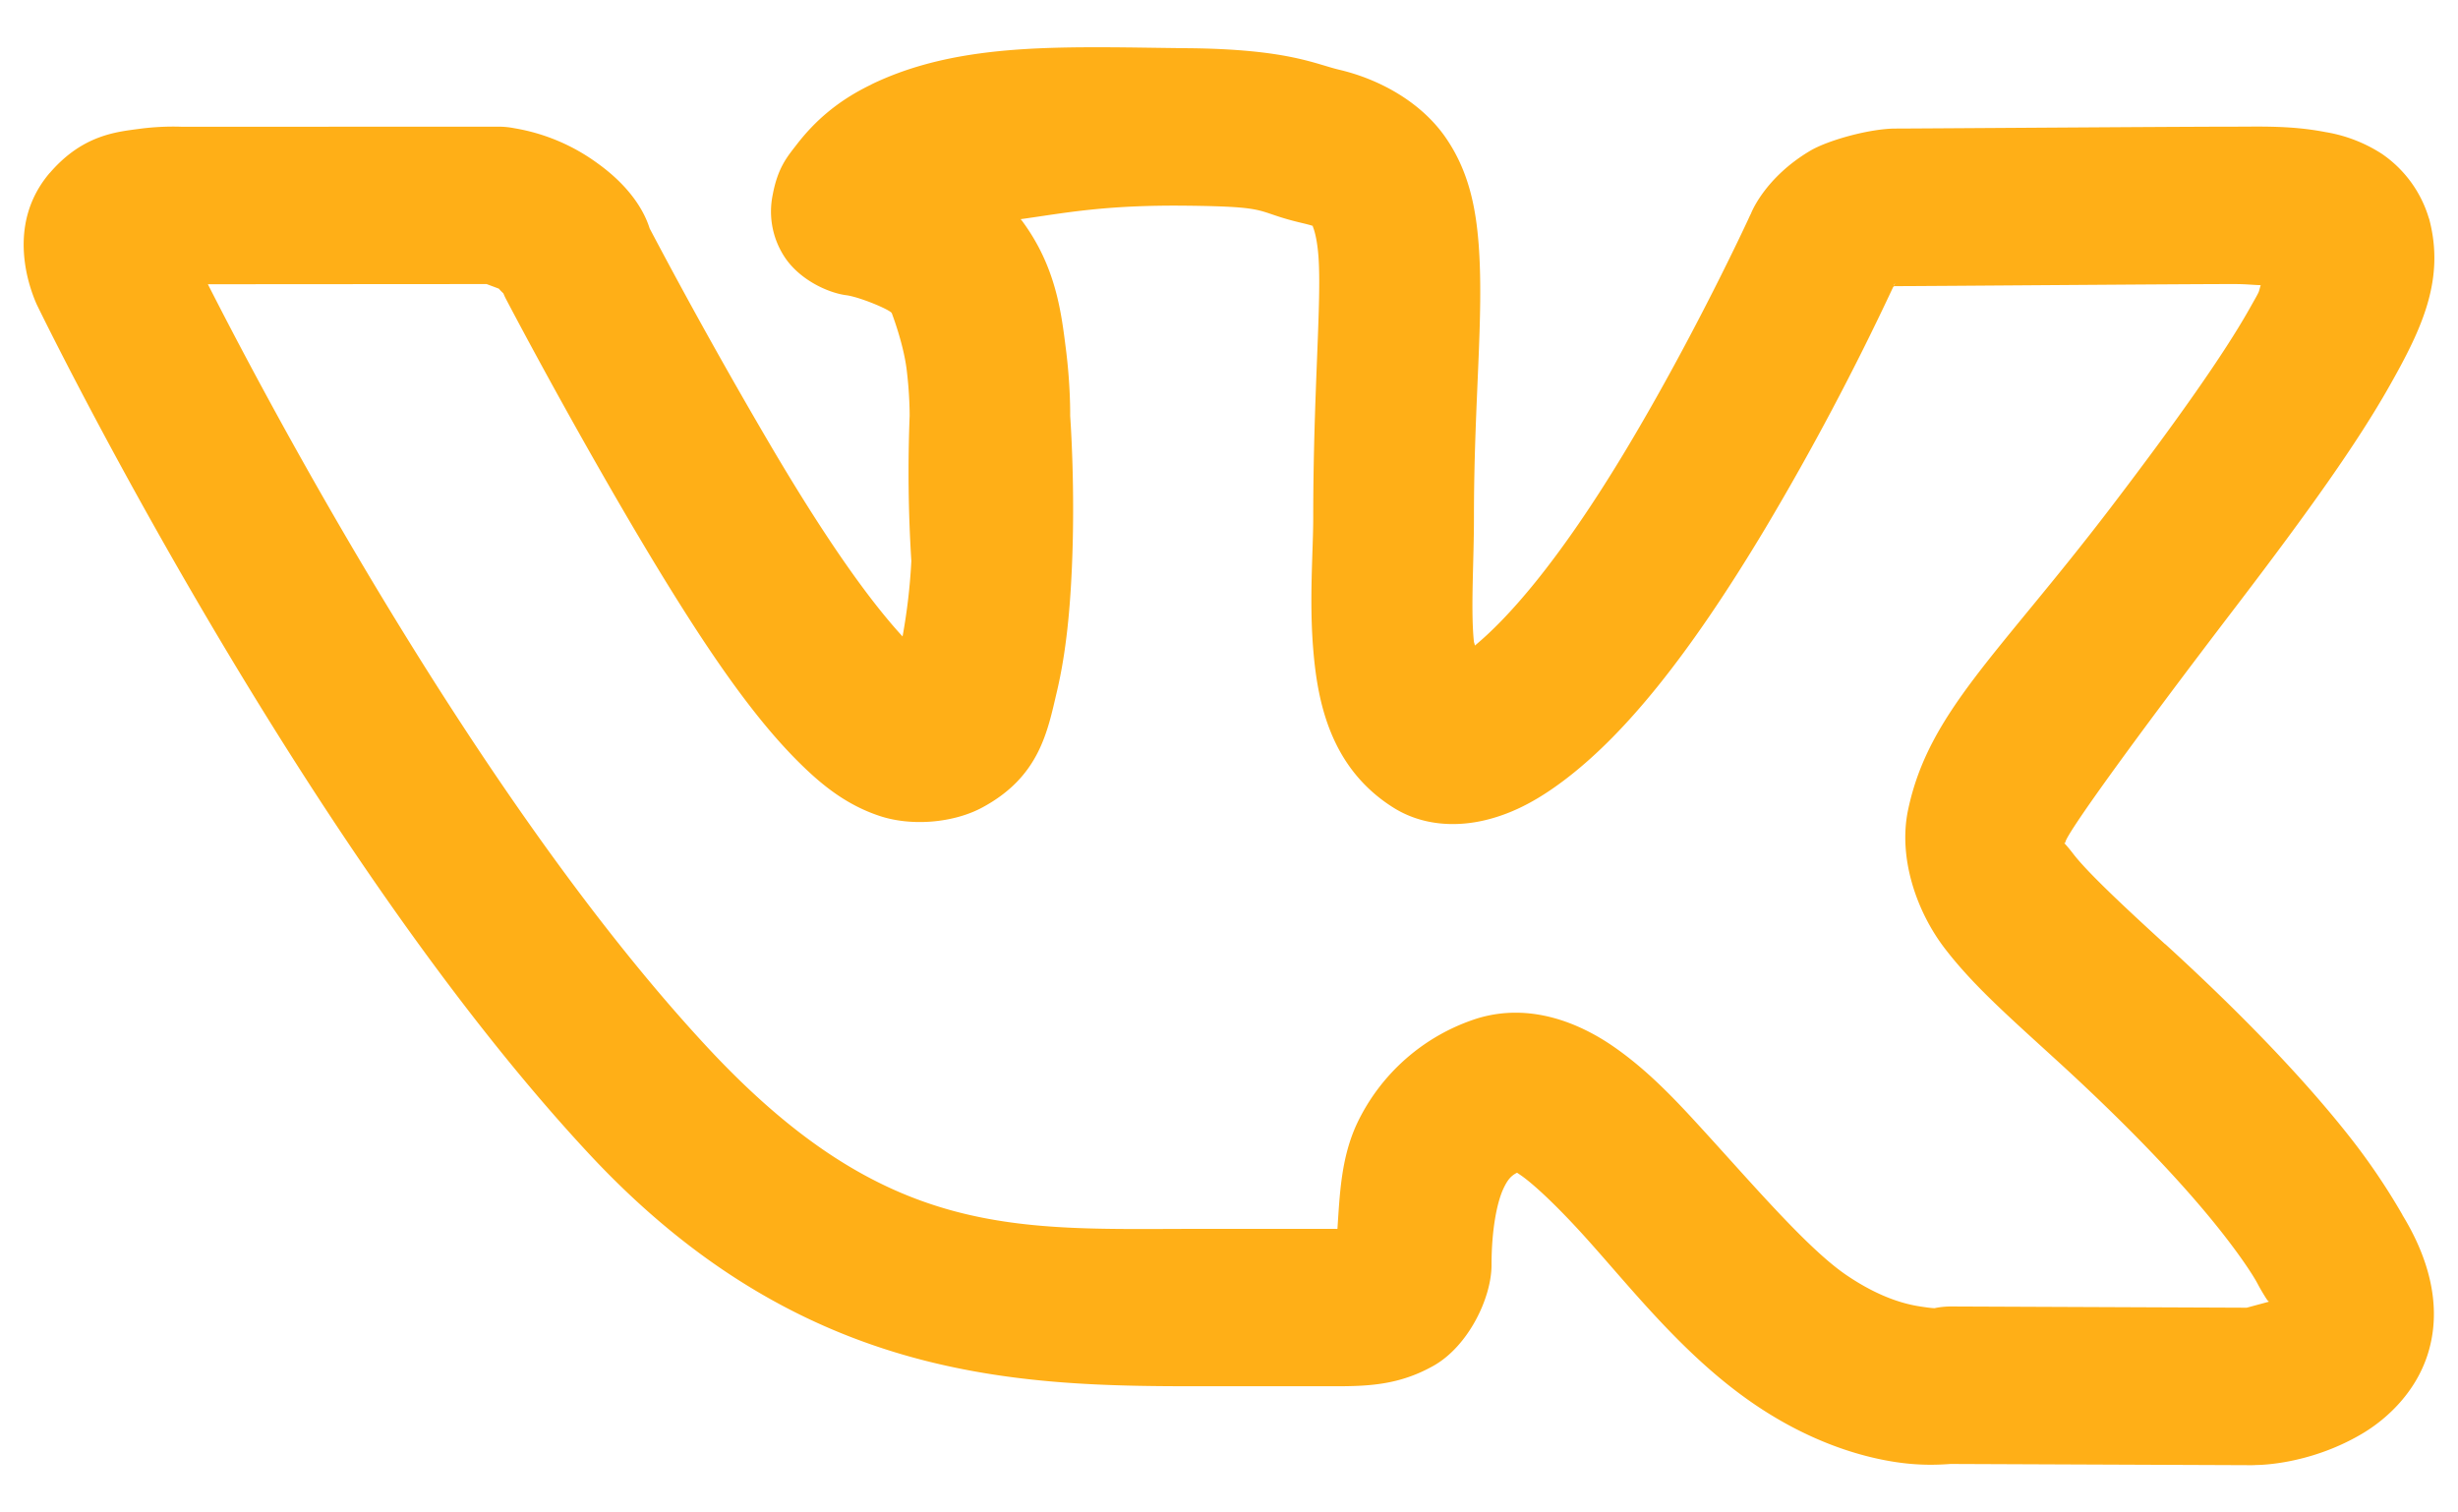 <svg width="26" height="16" viewBox="0 0 26 16" fill="none" xmlns="http://www.w3.org/2000/svg"><path d="M11.635.5c-.898-.002-1.7.047-2.416.392l-.002.002c-.35.168-.596.383-.792.638-.098.127-.198.241-.252.531a.875.875 0 00.113.635c.155.254.466.399.665.425.139.018.451.148.48.187l.002.003s.12.31.156.586c.035.275.033.5.033.5a14.991 14.991 0 00.018 1.536 6.229 6.229 0 01-.093.798c-.302-.328-.748-.92-1.392-2.014a57.958 57.958 0 01-1.283-2.302c-.03-.095-.136-.39-.548-.687a2.067 2.067 0 00-.886-.374.867.867 0 00-.166-.016l-3.35.001s-.2-.011-.441.021c-.241.033-.603.06-.953.466l-.002.001c-.312.366-.293.77-.255 1 .038.228.122.401.122.401a.77.77 0 00.005.01s2.74 5.646 5.836 8.97c2.249 2.414 4.556 2.455 6.46 2.455h1.421c.363 0 .69-.013 1.054-.22.363-.208.608-.713.608-1.063 0-.367.056-.656.124-.804.048-.104.087-.142.146-.172l.04.027c.141.098.375.32.629.597.508.555 1.085 1.316 1.859 1.837.555.374 1.079.54 1.477.6.25.038.444.03.581.02l3.174.013c.019 0 .037 0 .056-.002 0 0 .547.007 1.116-.327.284-.166.62-.482.728-.943.11-.461-.028-.939-.295-1.375v-.002a6.866 6.866 0 00-.544-.807c-.379-.484-.985-1.162-1.964-2.056h-.002c-.497-.454-.833-.775-.97-.953-.138-.179-.093-.085-.084-.13.02-.091.616-.935 1.831-2.525.738-.968 1.257-1.695 1.598-2.3.342-.604.589-1.127.417-1.768l-.002-.003a1.262 1.262 0 00-.498-.682 1.565 1.565 0 00-.597-.23c-.363-.07-.679-.057-.973-.057-.616 0-3.348.02-3.573.02-.266 0-.706.12-.9.233-.489.289-.63.667-.63.667a.885.885 0 00-.024.05s-.564 1.224-1.29 2.435c-.735 1.227-1.278 1.813-1.606 2.084-.01-.049-.008-.01-.014-.077-.029-.343.004-.816.004-1.279 0-1.244.107-2.116.05-2.886-.03-.385-.102-.782-.36-1.147-.26-.365-.69-.602-1.114-.702-.255-.06-.546-.218-1.599-.228h-.002c-.321-.003-.631-.01-.93-.01zm.915 1.676c.931.01.7.06 1.217.182.16.038.121.038.117.033-.003-.006.044.08.062.32.036.48-.055 1.433-.055 2.762 0 .363-.045.88.002 1.42.046.538.182 1.23.84 1.647.311.198.673.21.982.135.31-.075.59-.232.885-.463.59-.463 1.247-1.244 2.073-2.623a28.96 28.96 0 001.353-2.554l.011-.008h.014c.317 0 3-.022 3.573-.022.134 0 .183.008.289.012-.029.094.003.034-.123.257-.264.467-.751 1.162-1.472 2.107-1.184 1.55-1.919 2.157-2.135 3.187-.108.514.095 1.085.392 1.47.297.386.673.716 1.17 1.17.922.841 1.463 1.453 1.773 1.85.155.199.253.342.314.44.06.096.045.086.124.214.052.085.033.033.042.059l-.233.063-3.125-.013a.873.873 0 00-.168.016s.008.01-.16-.016c-.166-.025-.432-.096-.774-.327-.413-.278-.991-.958-1.557-1.576-.283-.31-.566-.606-.916-.848-.351-.242-.876-.47-1.443-.295a2.12 2.12 0 00-1.27 1.115c-.166.36-.18.736-.205 1.11-.029.002.004 0-.032 0h-1.42c-1.931 0-3.302.13-5.206-1.914-2.56-2.75-4.907-7.325-5.29-8.079l2.948-.002c.052.02.163.06.17.066l.003.003c-.108-.077.005.03.005.03.01.026.022.05.035.074 0 0 .584 1.118 1.322 2.374.725 1.23 1.253 1.999 1.763 2.507.255.254.513.457.857.572.344.115.788.073 1.087-.088.61-.327.692-.81.792-1.233.099-.423.138-.873.157-1.305.037-.836-.015-1.56-.018-1.605 0-.016.004-.318-.045-.705-.05-.396-.106-.88-.471-1.368l-.002-.002c-.002-.003-.006-.003-.008-.006.483-.068.897-.152 1.756-.143zm7.497.816l-.011.026h-.004l.015-.026z" fill="#FFAF17"/></svg>